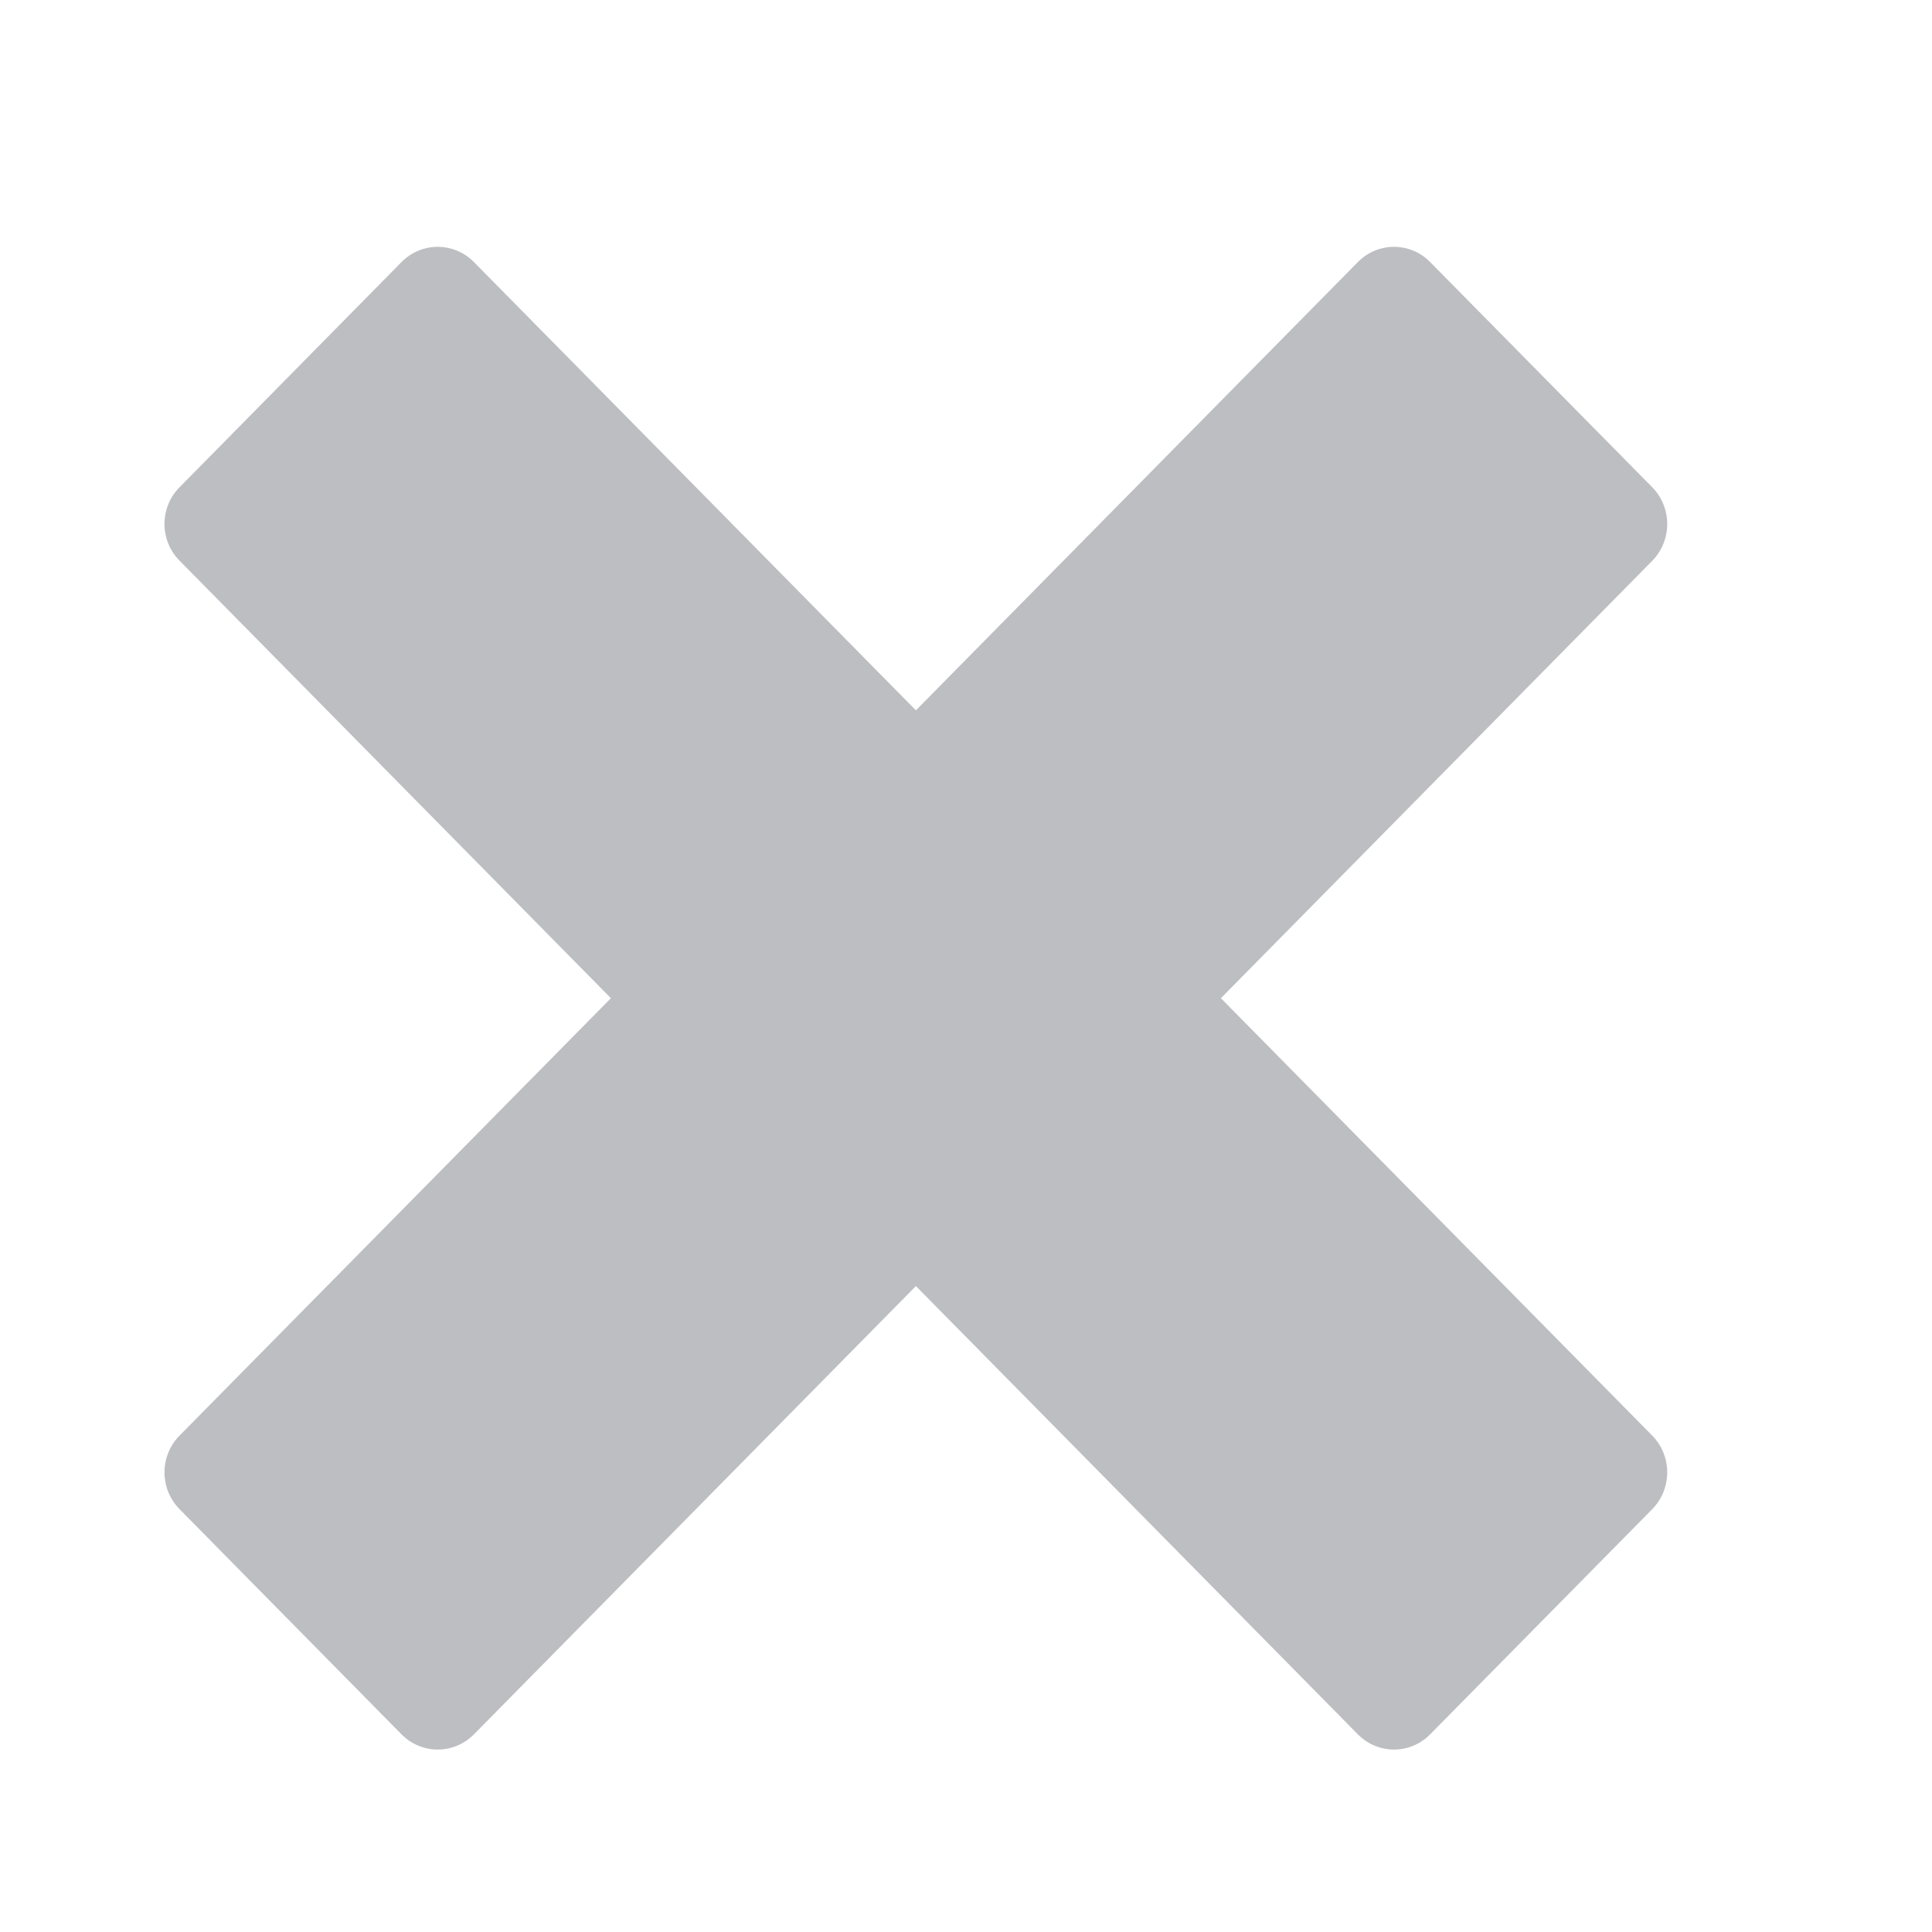 <svg width="15" height="15" viewBox="0 0 15 15" fill="none" xmlns="http://www.w3.org/2000/svg">
<g opacity="0.3">
<path d="M11.104 2.035C10.949 1.877 10.697 1.877 10.542 2.035L7.111 5.515L3.68 2.035C3.524 1.877 3.273 1.877 3.117 2.035L1.394 3.783C1.238 3.94 1.238 4.196 1.394 4.353L4.743 7.75L1.394 11.146C1.238 11.304 1.238 11.559 1.394 11.717L3.117 13.465C3.273 13.623 3.524 13.623 3.68 13.465L7.111 9.985L10.542 13.465C10.697 13.623 10.949 13.623 11.104 13.465L12.828 11.717C12.983 11.559 12.983 11.304 12.828 11.146L9.479 7.75L12.828 4.354C12.983 4.196 12.983 3.941 12.828 3.783L11.104 2.035Z" fill="#212531"/>
</g>
</svg>
